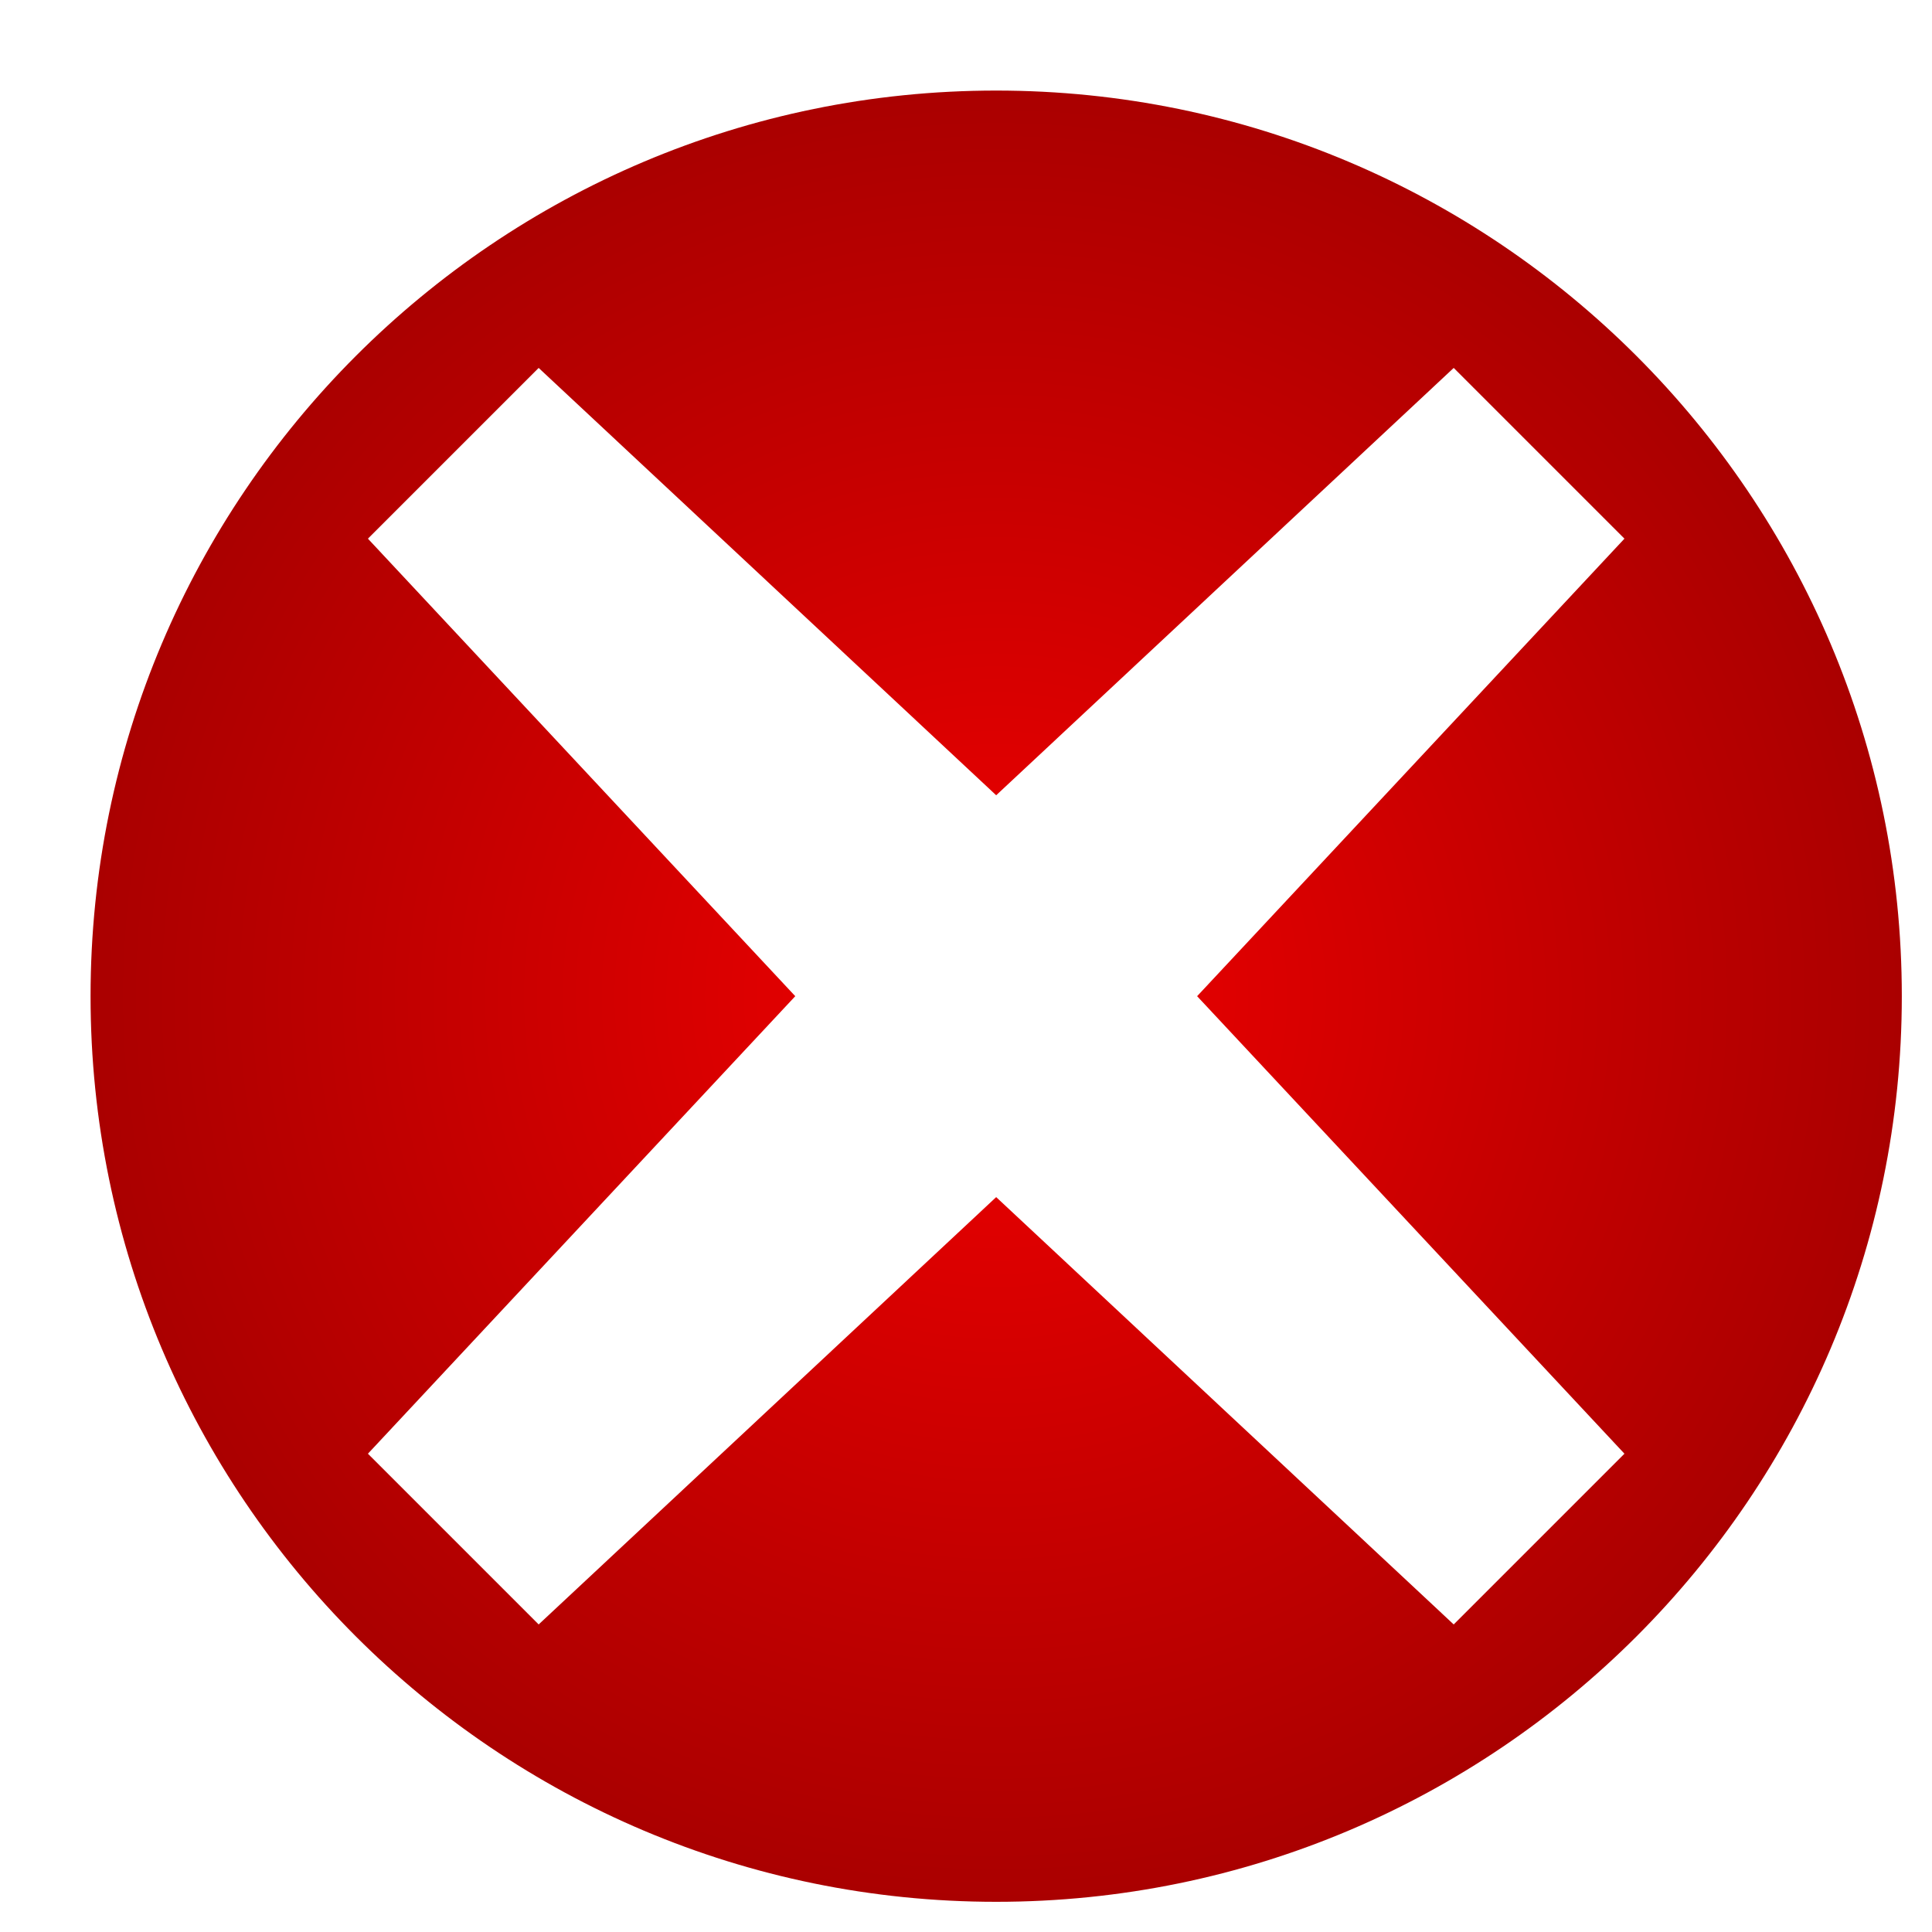 <?xml version="1.0" encoding="UTF-8" standalone="no"?>
<!-- Created with Inkscape (http://www.inkscape.org/) -->

<svg
   xmlns:dc="http://purl.org/dc/elements/1.1/"
   xmlns:cc="http://creativecommons.org/ns#"
   xmlns:rdf="http://www.w3.org/1999/02/22-rdf-syntax-ns#"
   xmlns:svg="http://www.w3.org/2000/svg"
   xmlns="http://www.w3.org/2000/svg"
   xmlns:xlink="http://www.w3.org/1999/xlink"
   xmlns:sodipodi="http://sodipodi.sourceforge.net/DTD/sodipodi-0.dtd"
   xmlns:inkscape="http://www.inkscape.org/namespaces/inkscape"
   viewBox="0 0 64 64"
   id="svg2383"
   sodipodi:version="0.32"
   inkscape:version="0.48.2 r9819"
   sodipodi:docname="ErrorIcon.svg"
   inkscape:output_extension="org.inkscape.output.svg.inkscape"
   version="1.1">
  <defs
     id="defs2385">
    <linearGradient
       id="linearGradient3268">
      <stop
         style="stop-color:#f00000;stop-opacity:1;"
         offset="0"
         id="stop3270" />
      <stop
         style="stop-color:#aa0000;stop-opacity:1;"
         offset="1"
         id="stop3272" />
    </linearGradient>
    <filter
       inkscape:collect="always"
       id="filter3264">
      <feGaussianBlur
         inkscape:collect="always"
         stdDeviation="1"
         id="feGaussianBlur3266"
         in="SourceAlpha" />
      <feOffset
         dx="1"
         dy="1"
         id="feOffset3276"
         result="result0"
         stdDeviation="1" />
      <feMerge
         id="feMerge3278">
        <feMergeNode
           inkscape:collect="always"
           id="feMergeNode3280"
           in="result0" />
        <feMergeNode
           inkscape:collect="always"
           id="feMergeNode3282"
           in="SourceGraphic" />
      </feMerge>
    </filter>
    <radialGradient
       inkscape:collect="always"
       xlink:href="#linearGradient3268"
       id="radialGradient3274"
       cx="32"
       cy="32"
       fx="32"
       fy="32"
       r="30"
       gradientUnits="userSpaceOnUse" />
  </defs>
  <sodipodi:namedview
     id="base"
     pagecolor="#ffffff"
     bordercolor="#666666"
     borderopacity="1.0"
     inkscape:pageopacity="0.0"
     inkscape:pageshadow="2"
     inkscape:zoom="5.5"
     inkscape:cx="26.444605"
     inkscape:cy="32"
     inkscape:current-layer="layer1"
     showgrid="true"
     inkscape:document-units="px"
     inkscape:grid-bbox="true"
     inkscape:window-width="952"
     inkscape:window-height="823"
     inkscape:window-x="1354"
     inkscape:window-y="436"
     inkscape:window-maximized="0" />
  <g
     id="layer1"
     inkscape:label="Layer 1"
     inkscape:groupmode="layer">
    <path
       sodipodi:type="arc"
       style="fill:#ffffff;fill-opacity:1;stroke:none"
       id="path2993"
       sodipodi:cx="32"
       sodipodi:cy="32"
       sodipodi:rx="28"
       sodipodi:ry="28"
       d="M 60,32 A 28,28 0 1 1 4,32 28,28 0 1 1 60,32 z" />
    <path
       style="fill:url(#radialGradient3274);fill-opacity:1;stroke:none;filter:url(#filter3264)"
       d="M 32,2 C 15.44,2 2,15.44 2,32 2,48.56 15.44,62 32,62 48.56,62 62,48.56 62,32 62,15.44 48.56,2 32,2 z M 16.844,11.188 32,25.344 47.156,11.188 52.812,16.844 38.656,32 52.812,47.156 47.156,52.812 32,38.656 16.844,52.812 11.188,47.156 25.344,32 11.188,16.844 16.844,11.188 z"
       id="path3168"
       inkscape:connector-curvature="0" />
  </g>
</svg>
